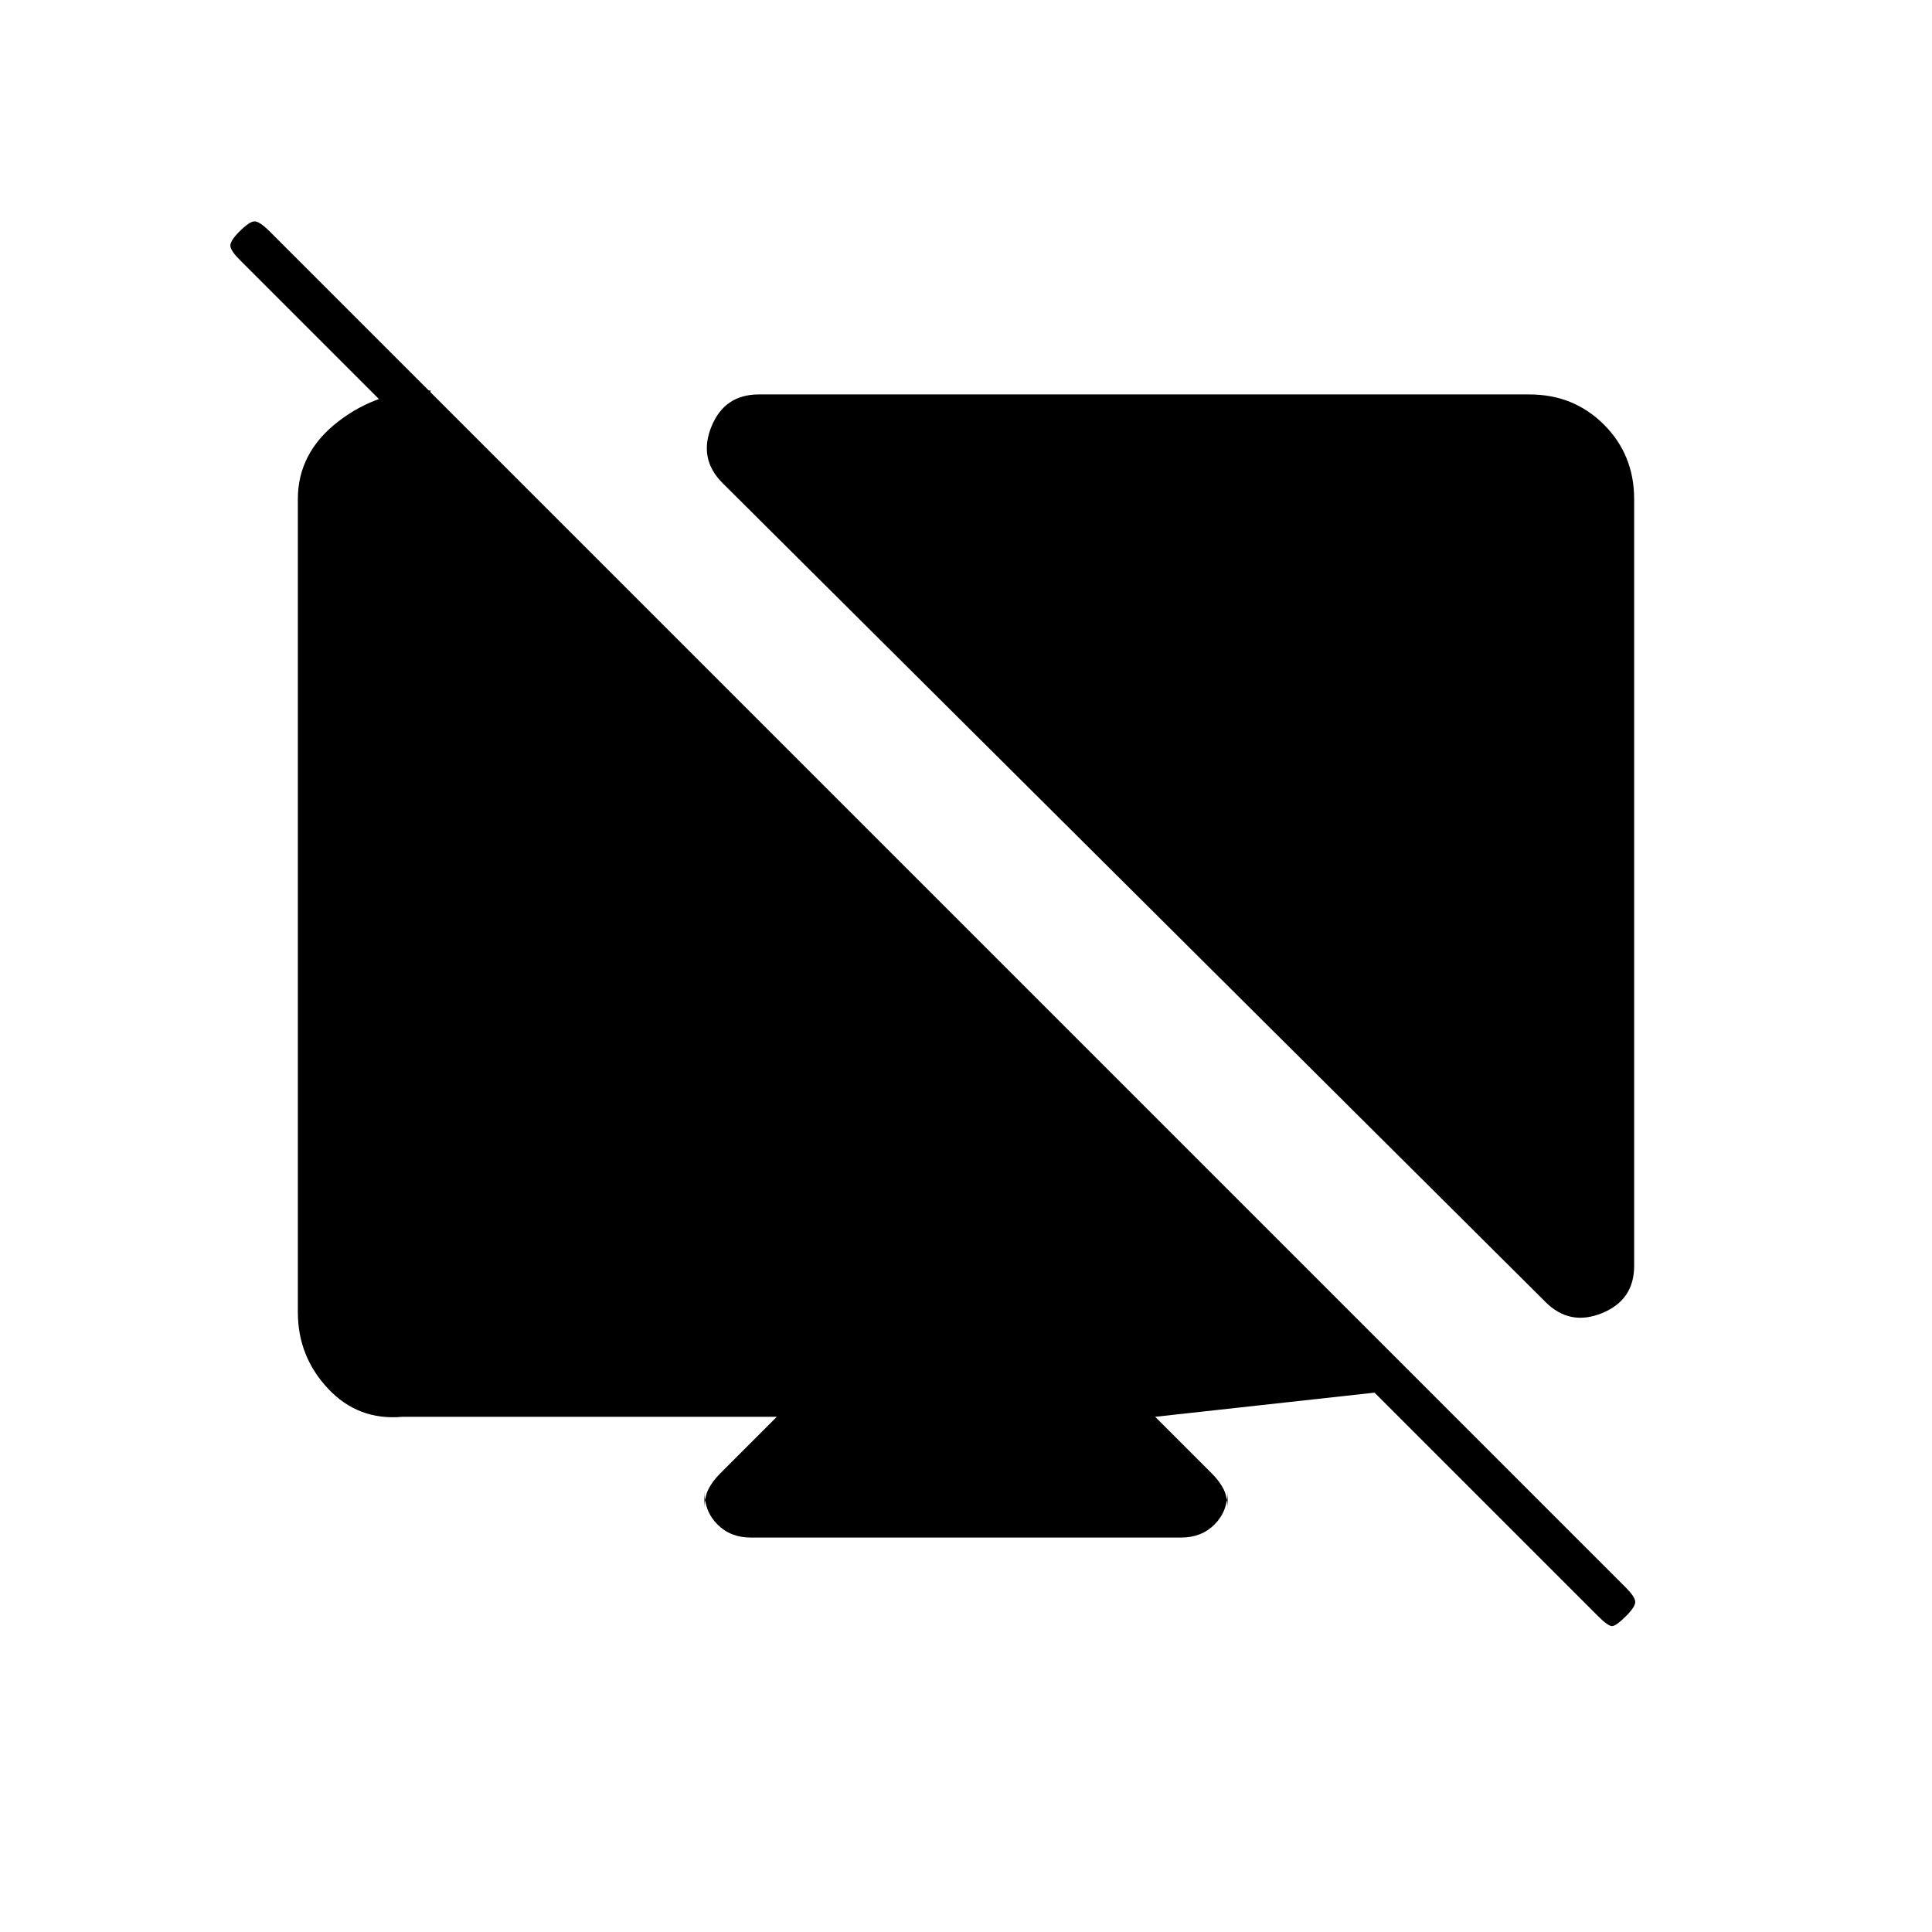 <svg xmlns="http://www.w3.org/2000/svg" height="20" viewBox="0 -960 960 960" width="20"><path d="m214-766-6 24-89-89q-4-4-4.5-6.5t4.5-7.5q5-5 7.5-5t7.5 5l674 674q4 4 4.5 6.5T808-157q-5 5-7 5t-7-5L683-268l-109 12 28 28q4 4 6 8t2 10v-9q0 10-6.5 16.5T587-196H373q-10 0-16.5-6.5T350-219v9q0-6 2-10t6-8l28-28H200q-22 2-37-14t-15-38v-404q0-23 20-38.5t46-15.5Zm546 2q22 0 37 15t15 37v381q0 17-16 23.5t-28-5.5L359-720q-12-12-5.5-28t23.5-16h383Z"/></svg>